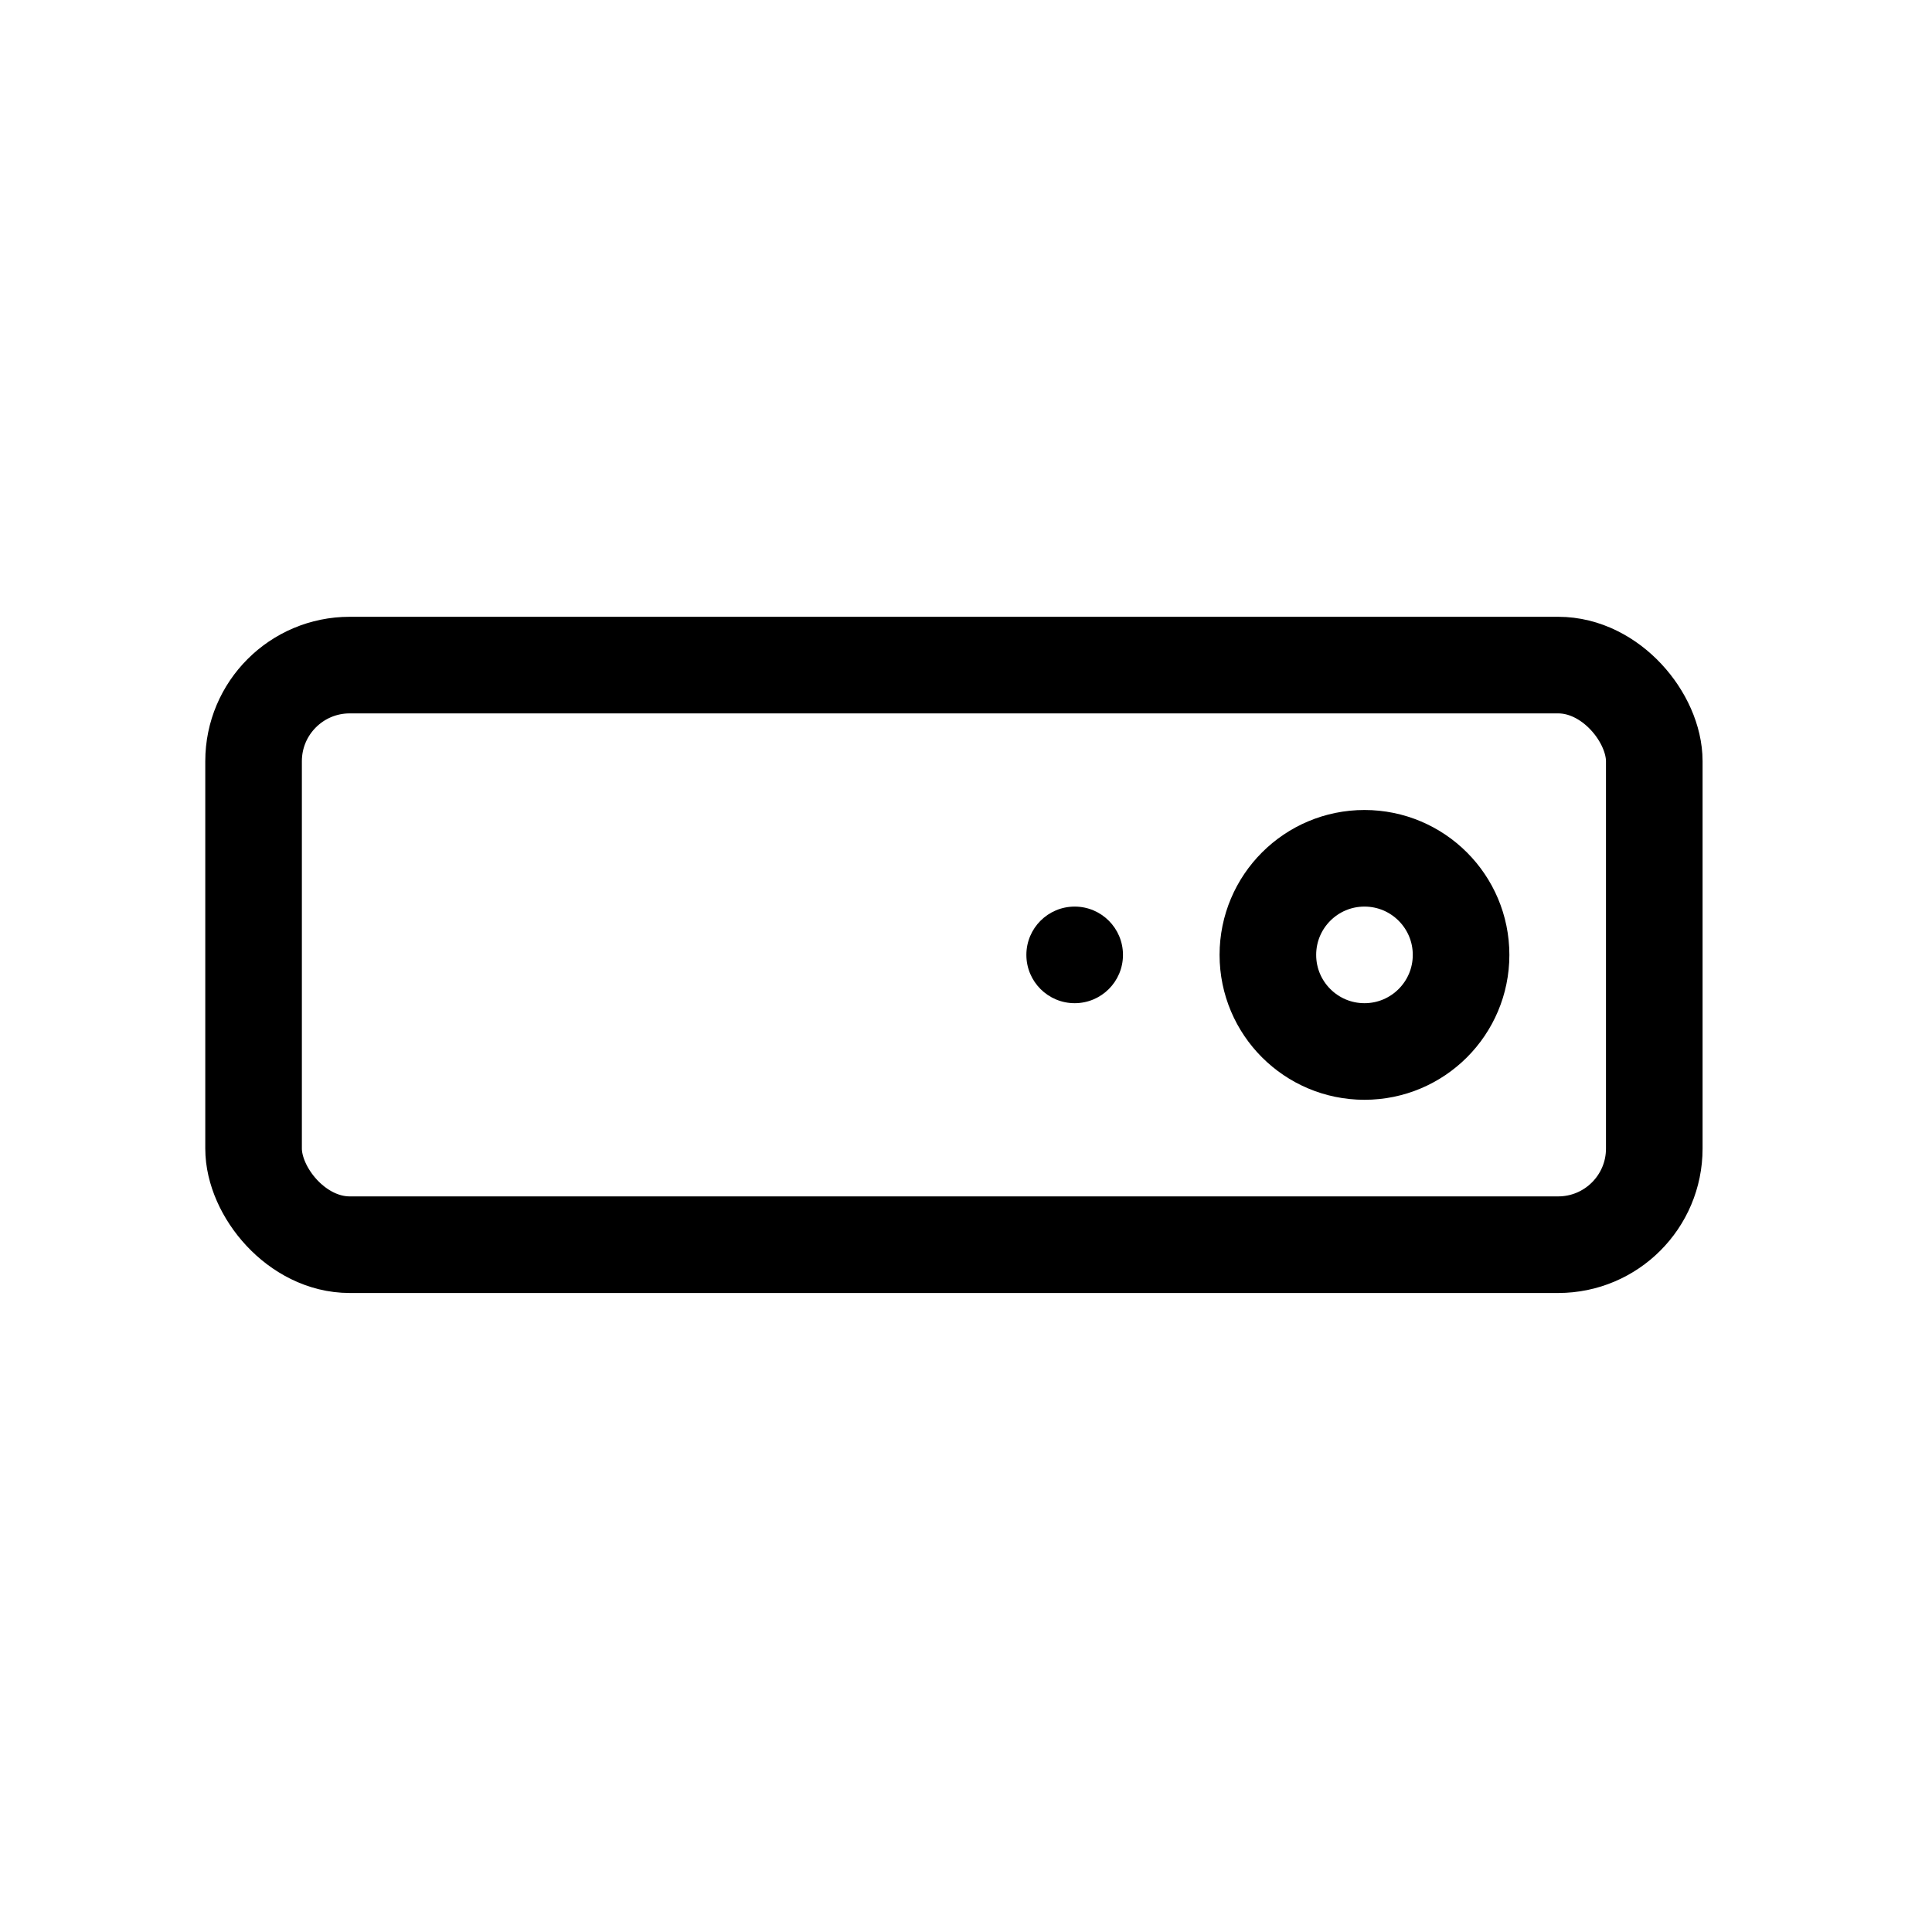 <svg xmlns="http://www.w3.org/2000/svg" viewBox="0 0 40 40">
  <g fill="none" fill-rule="evenodd">
    <rect width="29" height="12" x="5.25" y="13.77" stroke="currentColor" stroke-width="2" rx="1.99"/>
    <circle cx="22.25" cy="19.77" r="1" fill="currentColor" fill-rule="nonzero"/>
    <circle cx="28.25" cy="19.77" r="2" stroke="currentColor" stroke-linecap="square" stroke-width="2"/>
  </g>
</svg>